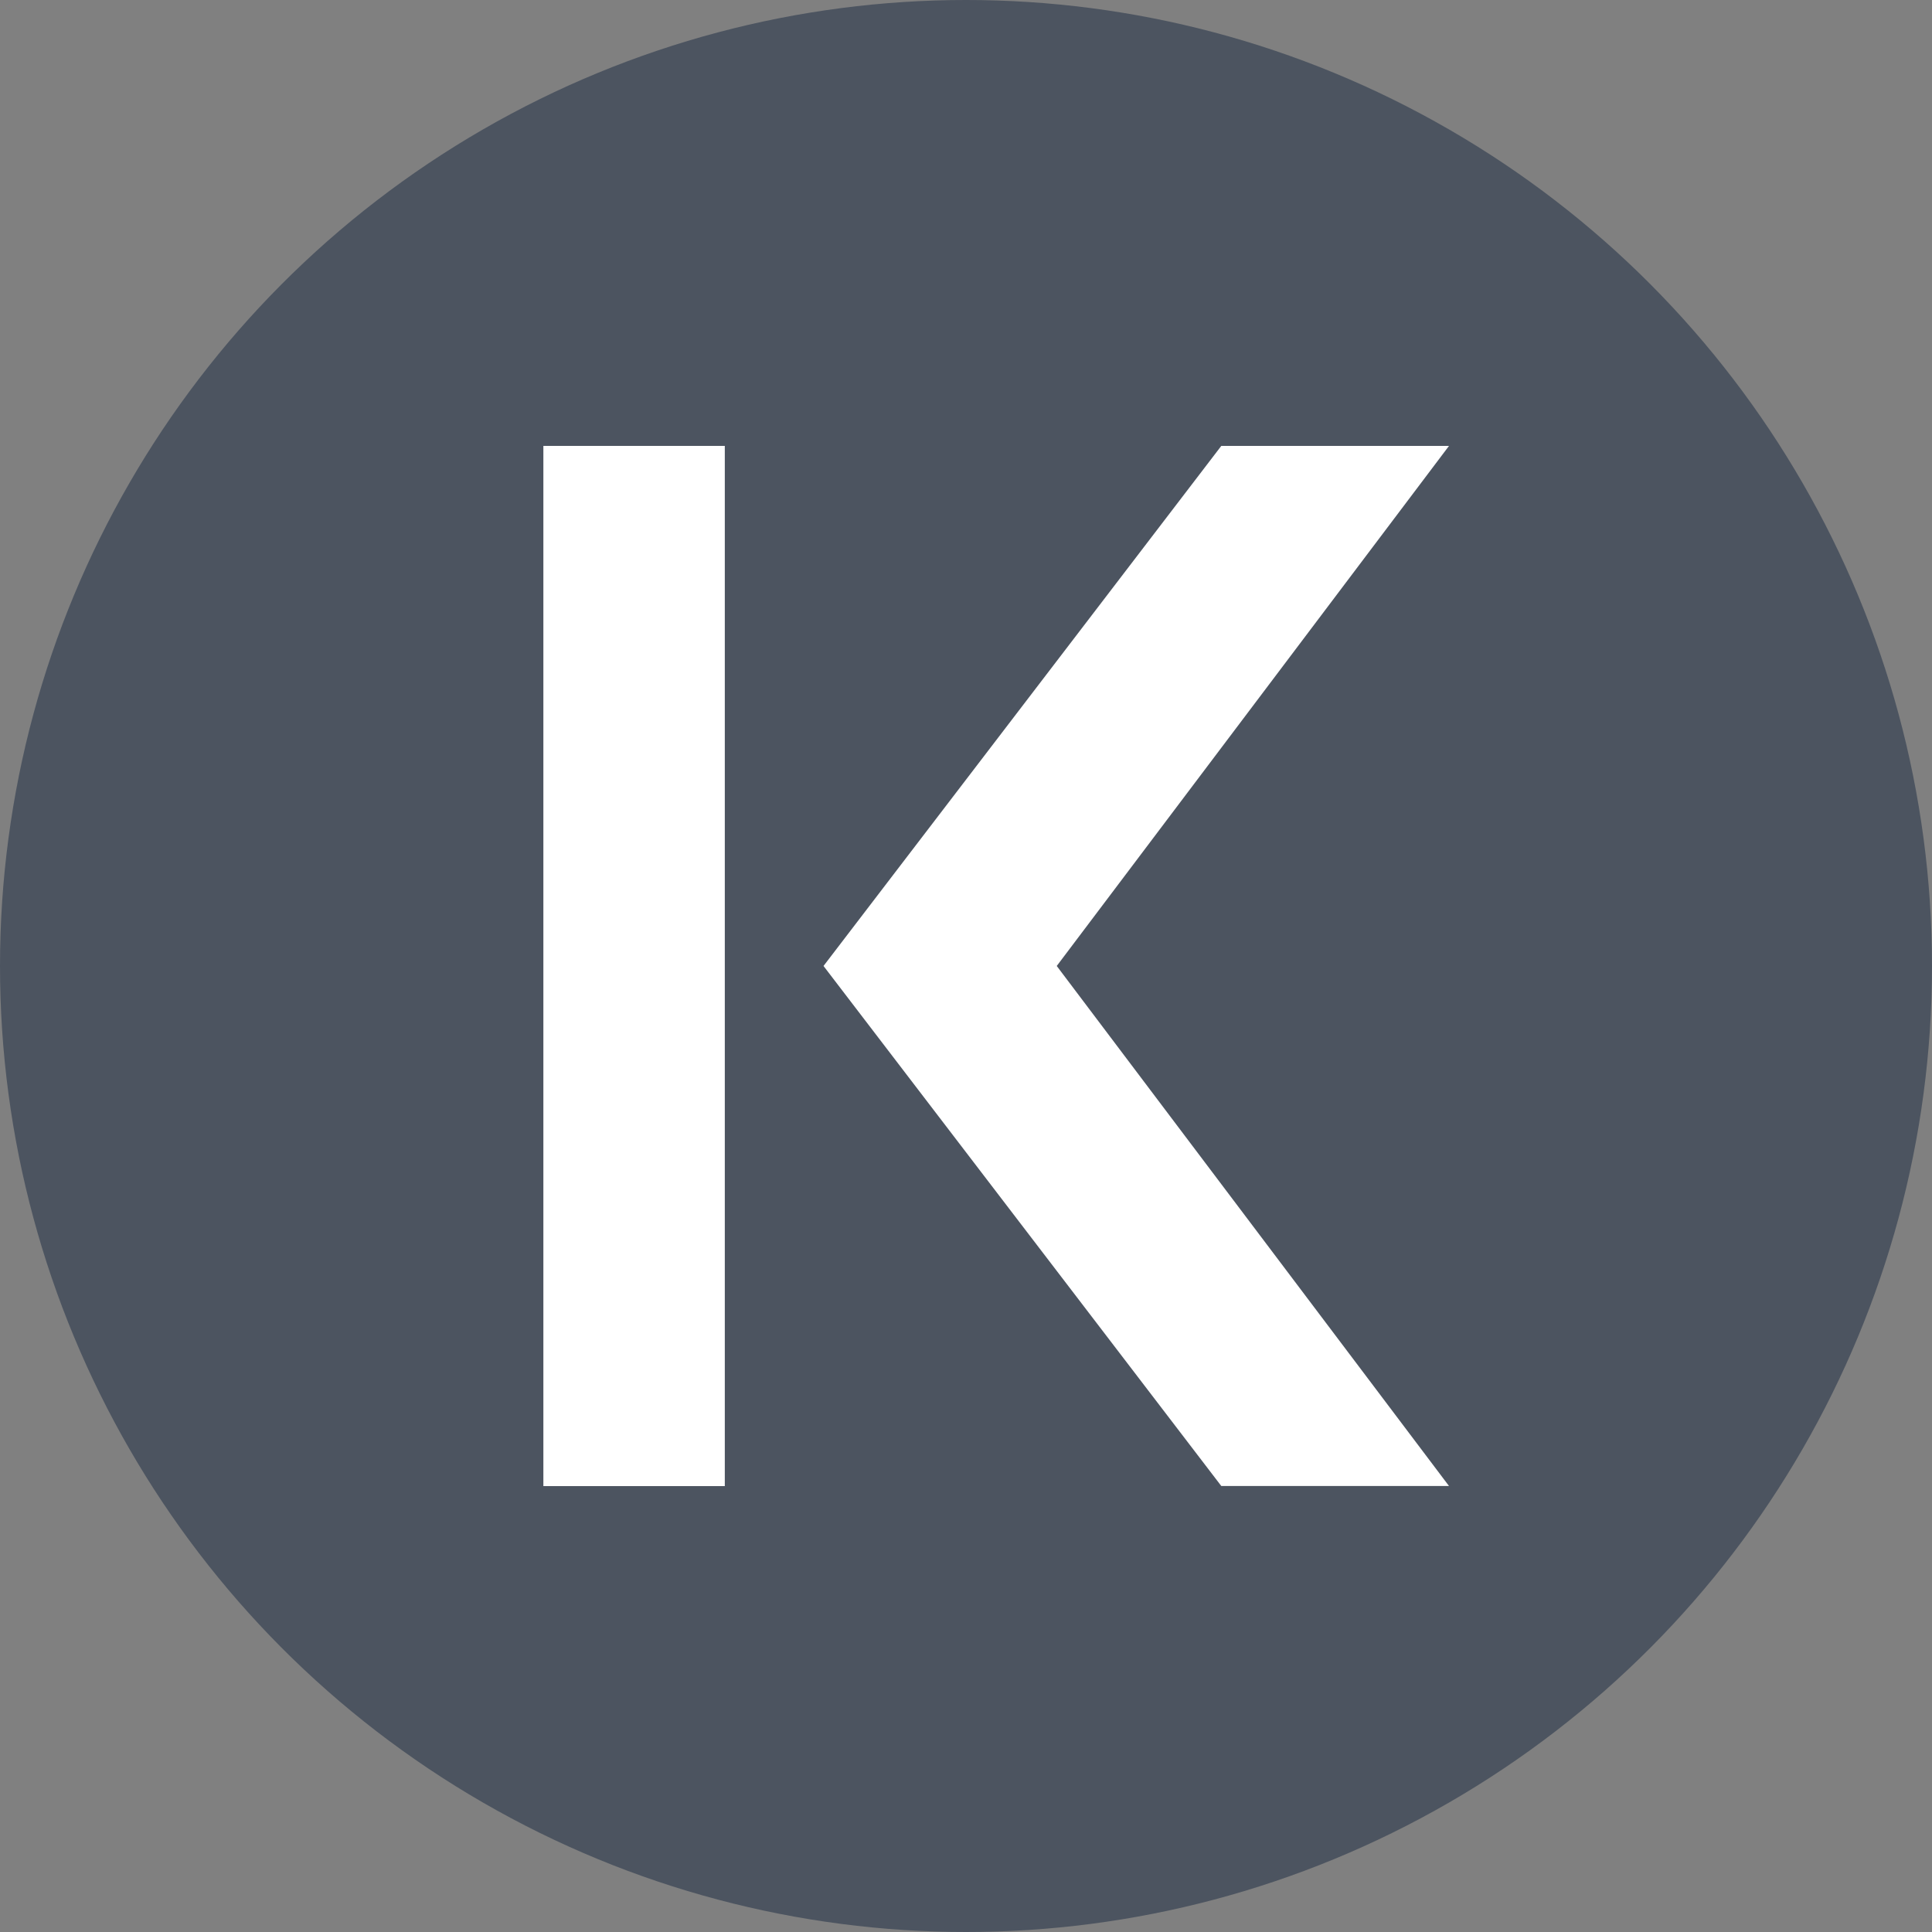 <svg width="64" height="64" viewBox="0 0 64 64" fill="none" xmlns="http://www.w3.org/2000/svg">
<rect x="0" y="0" width="64" height="64" fill="#808080" stroke="none"/>
<circle cx="32" cy="32" r="32" fill="#4C5460"/>
<path d="M24.01 49.229L24.01 14.771H18V49.229H24.01Z" fill="white"/>
<path d="M40.457 49.226L27.28 31.999L40.457 14.771H48L35.006 31.999L48 49.226H40.457Z" fill="white"/>
</svg>

